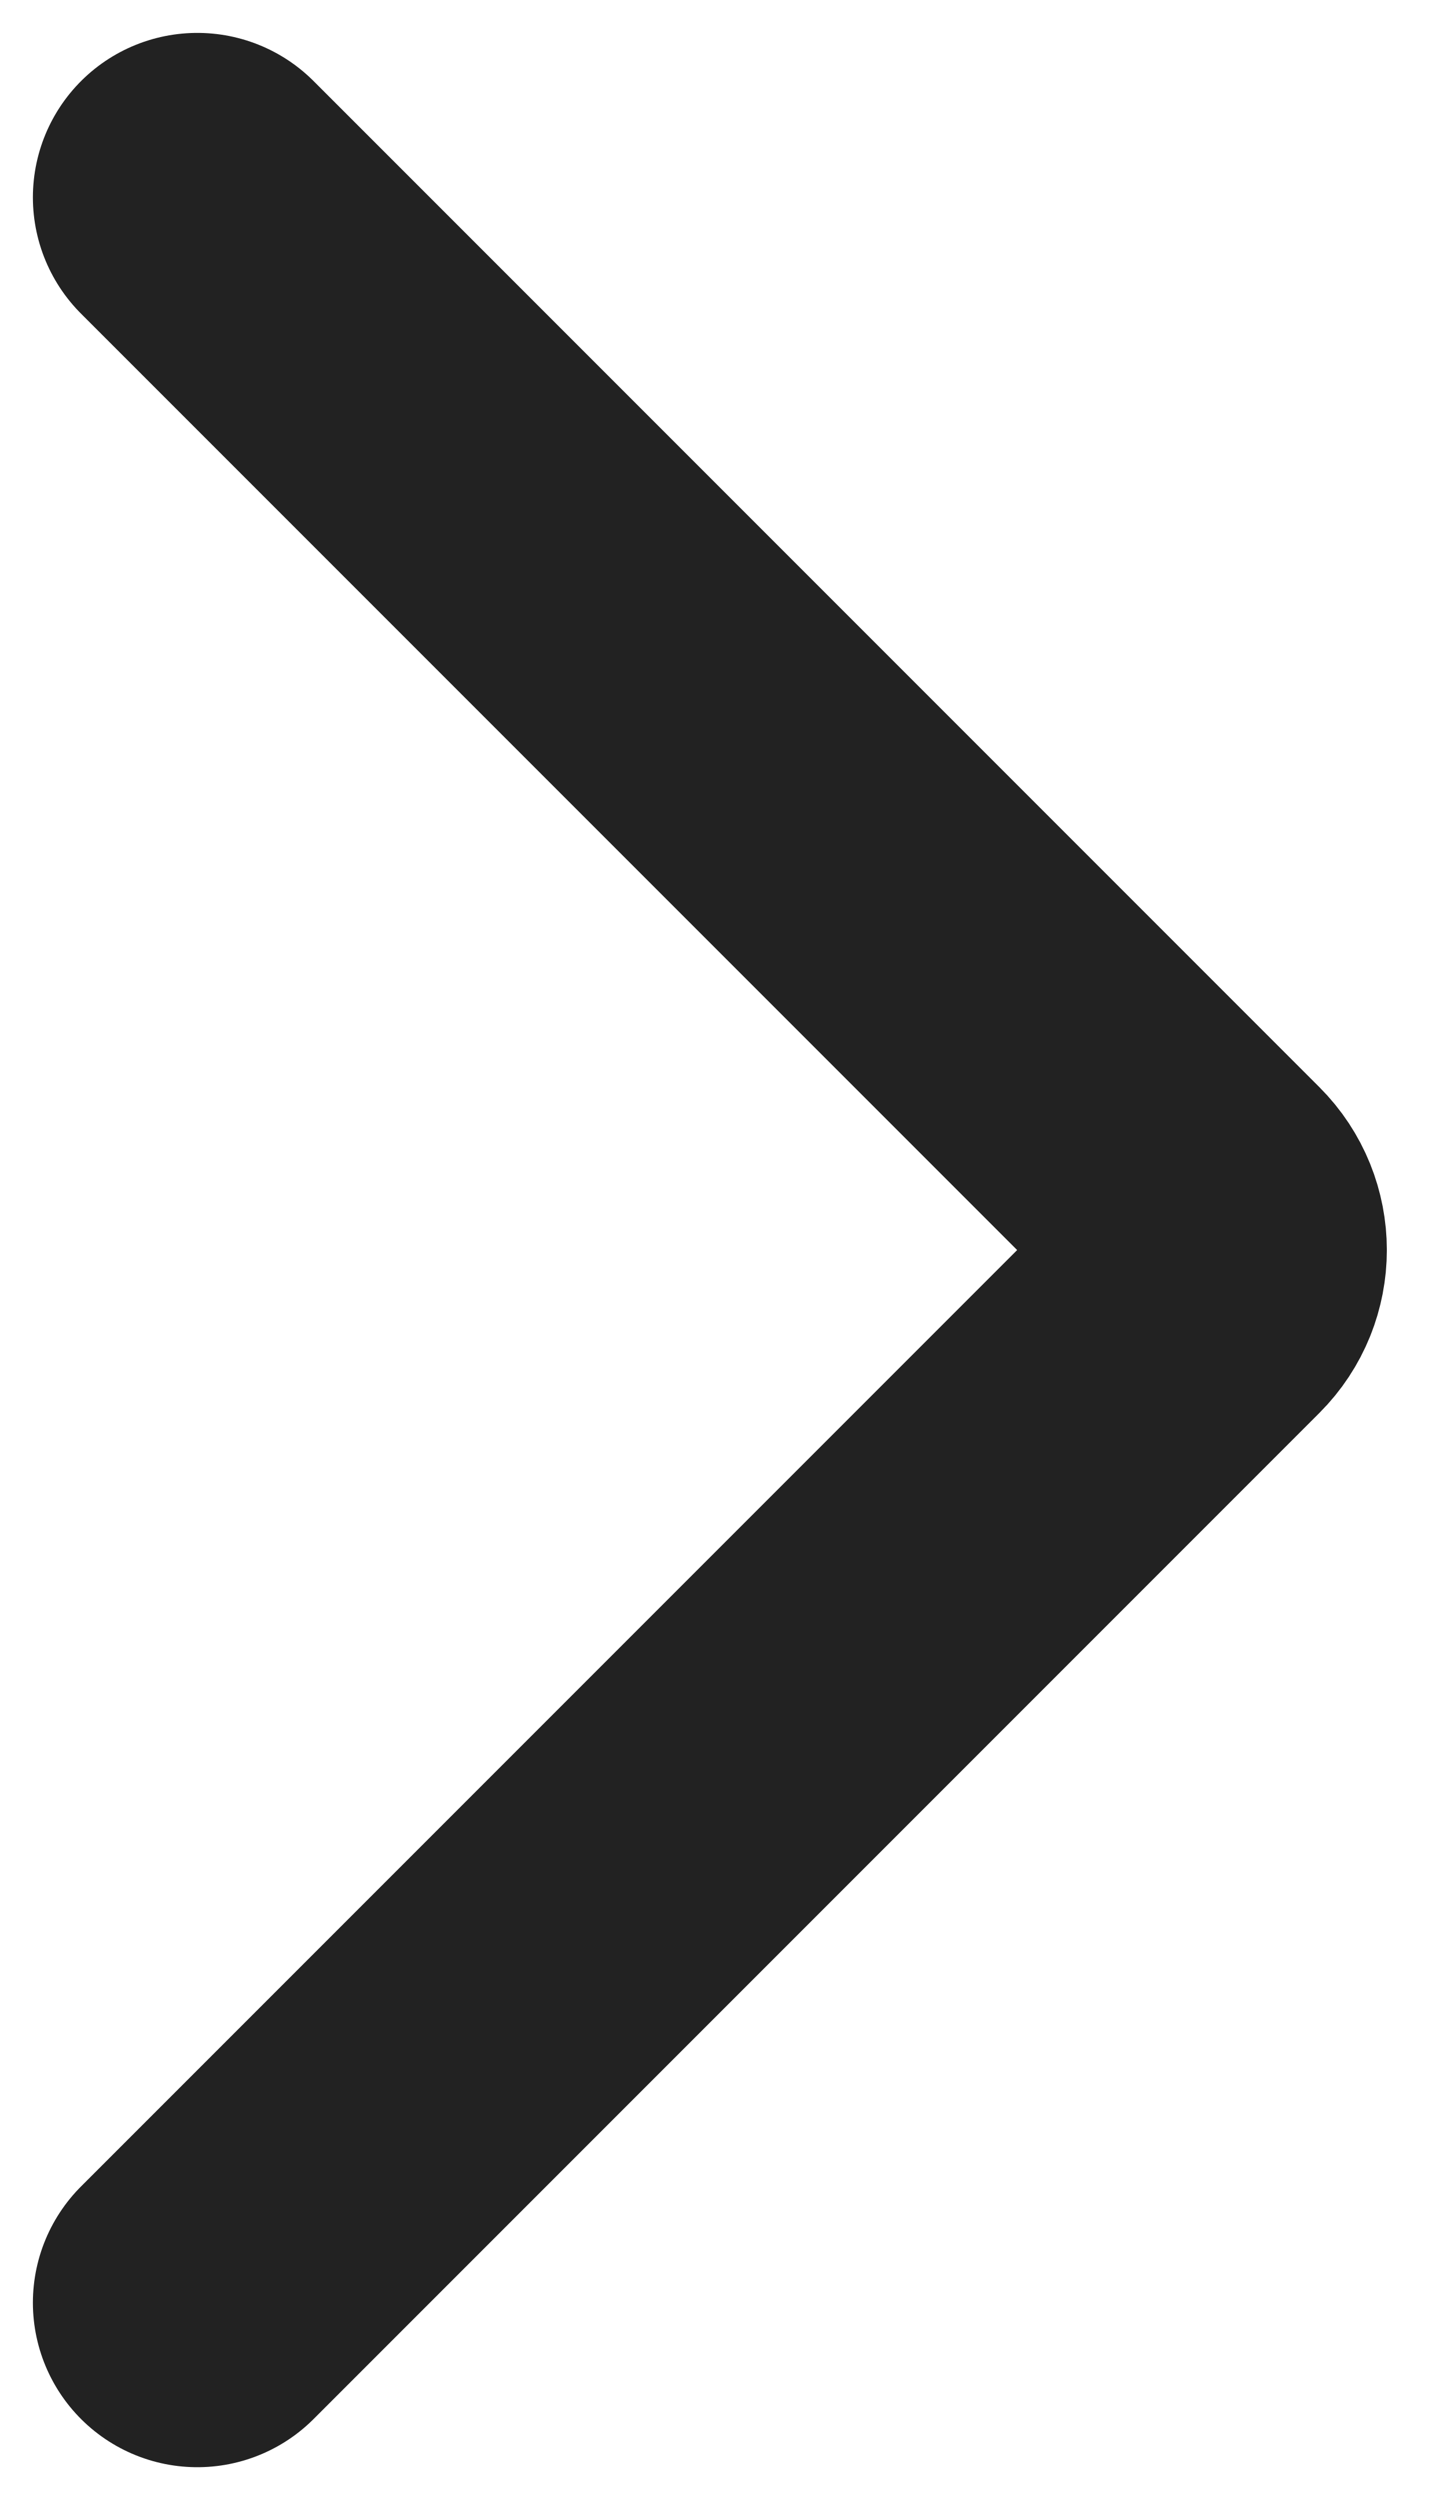 <svg width="22" height="38" viewBox="0 0 22 38" fill="none" xmlns="http://www.w3.org/2000/svg">
<path d="M3 3L18.293 18.293C18.683 18.683 18.683 19.317 18.293 19.707L3 35" stroke="#222222" stroke-width="5" stroke-linecap="round"/>
</svg>
